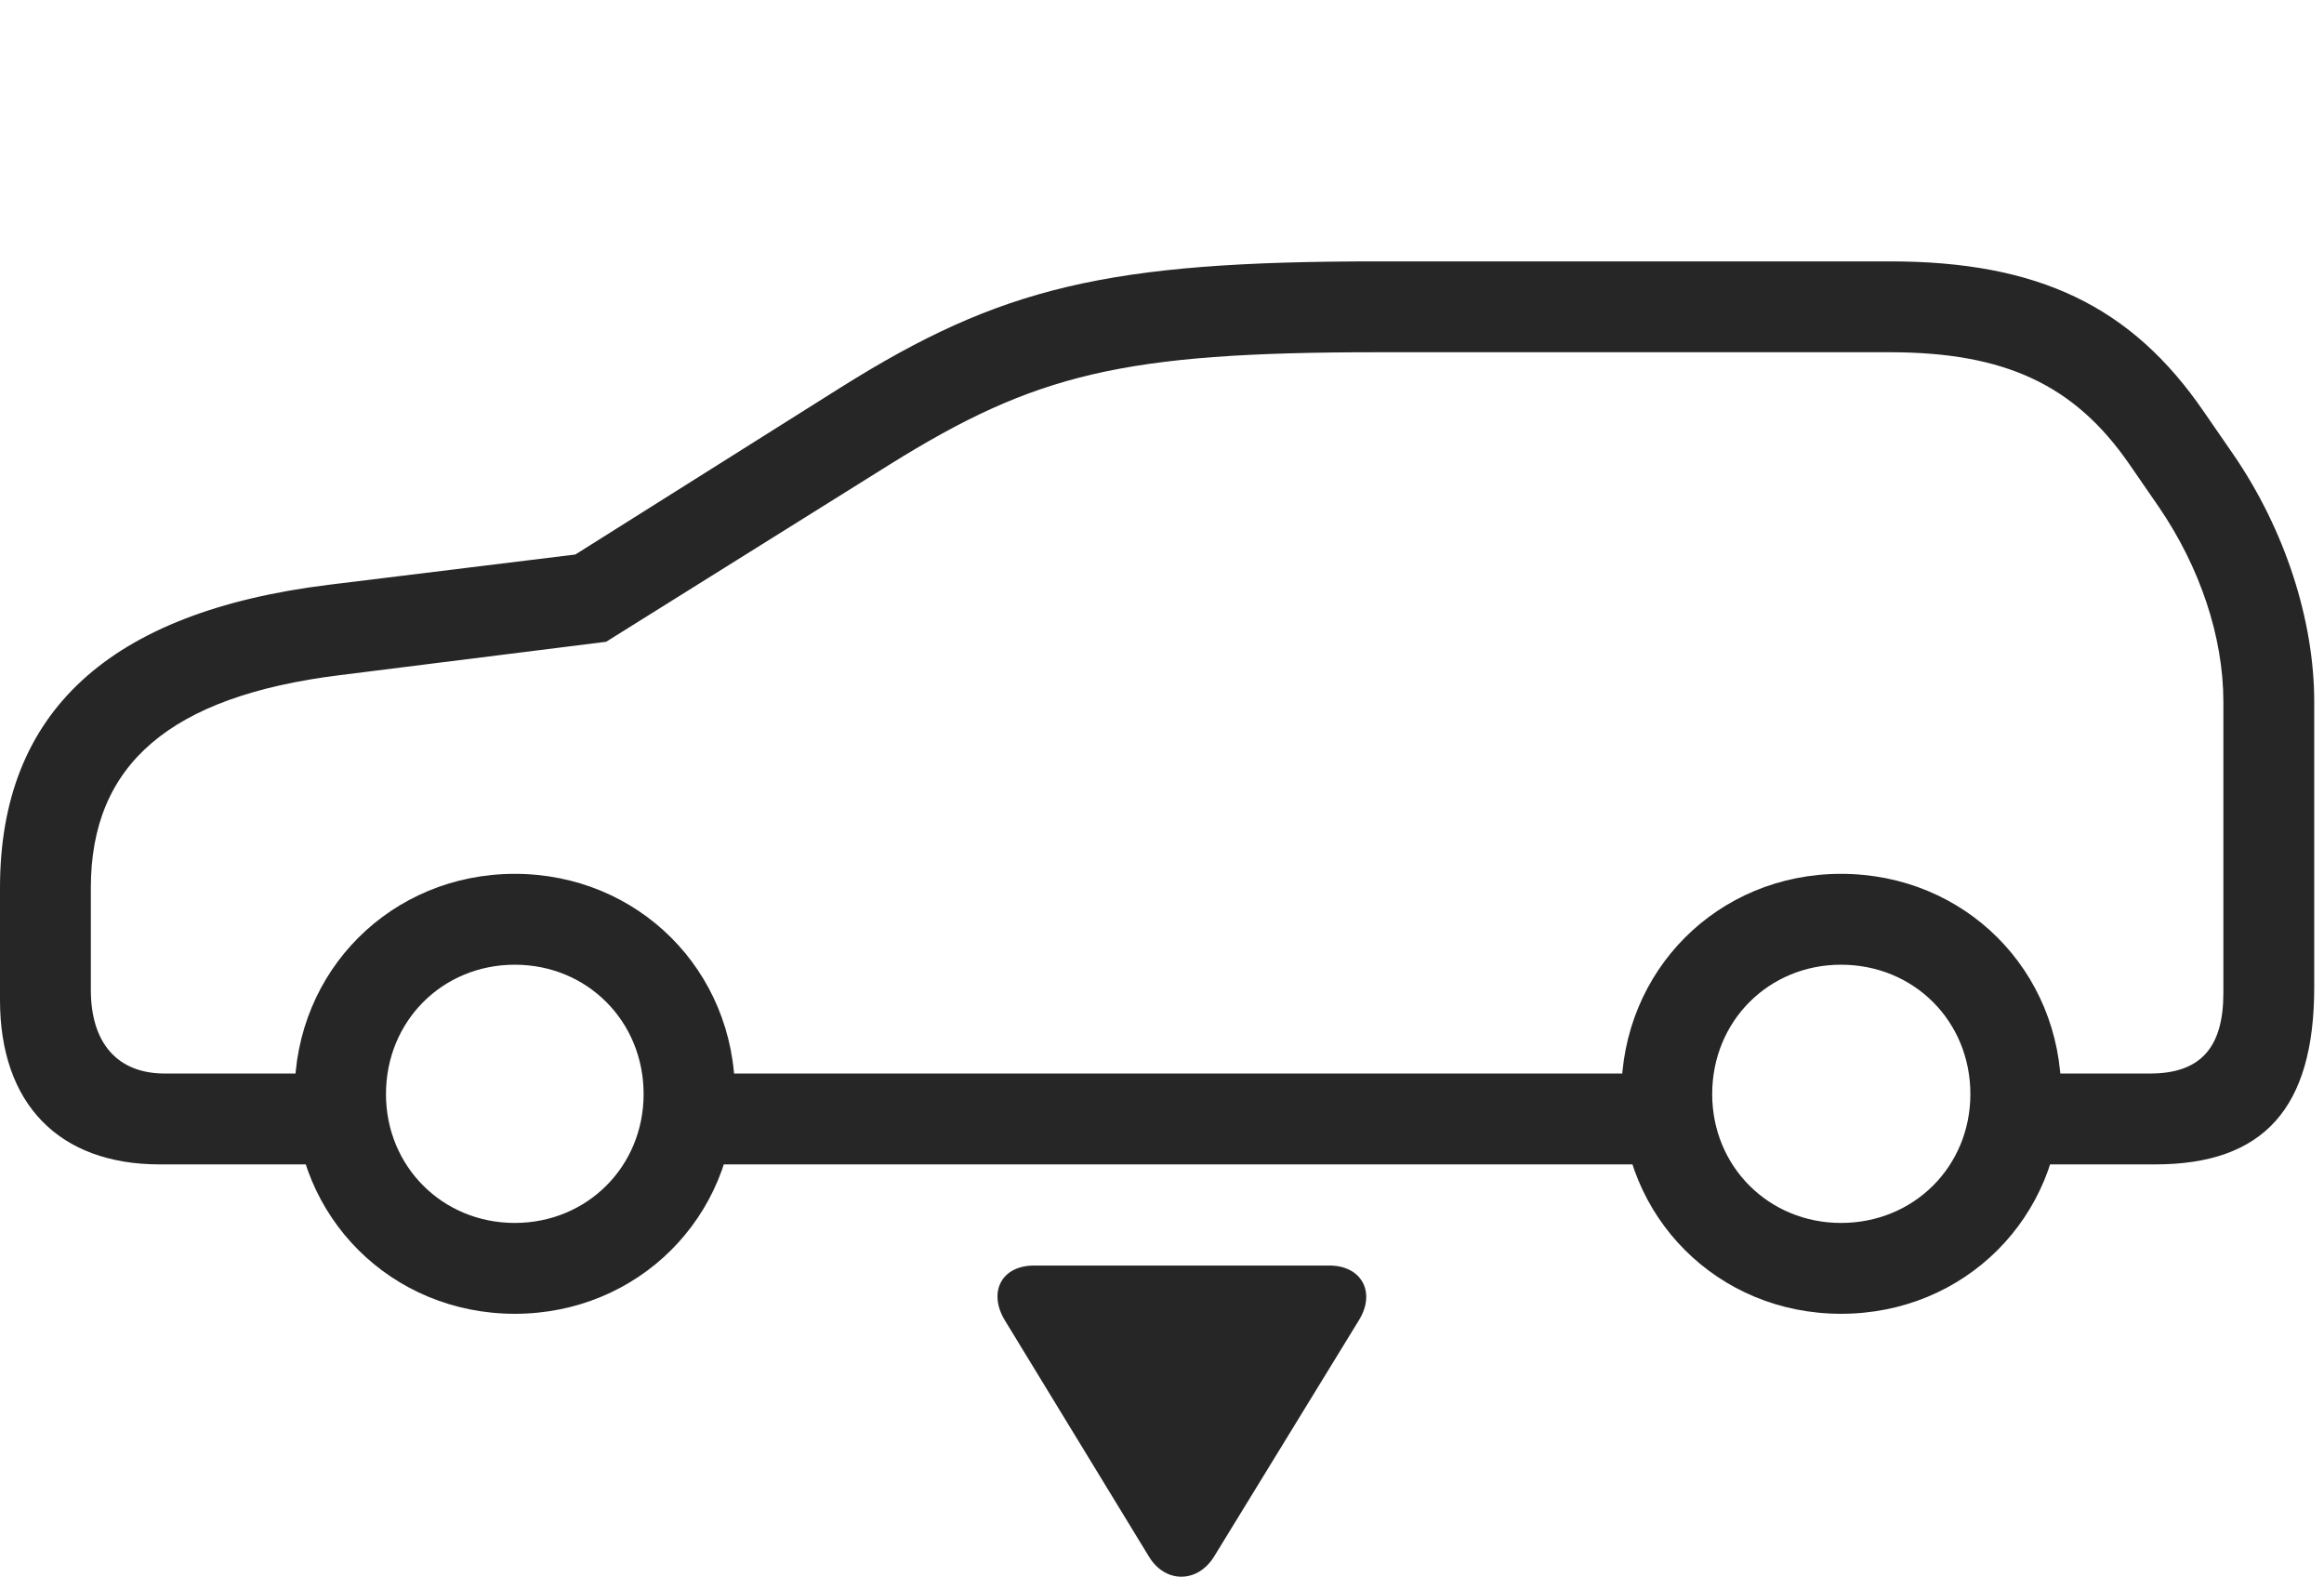 <?xml version="1.0" encoding="UTF-8"?>
<!--Generator: Apple Native CoreSVG 326-->
<!DOCTYPE svg
PUBLIC "-//W3C//DTD SVG 1.1//EN"
       "http://www.w3.org/Graphics/SVG/1.1/DTD/svg11.dtd">
<svg version="1.1" xmlns="http://www.w3.org/2000/svg" xmlns:xlink="http://www.w3.org/1999/xlink" viewBox="0 0 88.438 59.985">
 <g>
  <rect height="59.985" opacity="0" width="88.438" x="0" y="0"/>
  <path d="M6.074 44.299L13.633 44.299L13.633 40.842L6.27 40.842C4.473 40.842 3.457 39.69 3.457 37.659L3.457 33.772C3.457 29.084 6.465 26.487 12.93 25.686L23.066 24.416L33.848 17.678C39.395 14.221 42.715 13.401 52.402 13.401L71.914 13.401C76.309 13.401 78.945 14.651 81.016 17.639L82.148 19.28C83.711 21.565 84.609 24.221 84.609 26.702L84.609 37.776C84.609 39.846 83.75 40.842 81.816 40.842L75.918 40.842L75.918 44.299L82.012 44.299C86.152 44.299 88.066 42.151 88.066 37.561L88.066 26.702C88.066 23.596 86.953 20.159 85 17.307L83.867 15.666C81.113 11.643 77.559 9.944 71.914 9.944L52.402 9.944C42.129 9.944 38.086 10.92 32.012 14.729L21.895 21.096L12.5 22.249C4.141 23.284 0 27.092 0 33.772L0 38.049C0 41.995 2.246 44.299 6.074 44.299ZM25.742 44.299L63.984 44.299L63.984 40.842L25.742 40.842ZM19.59 49.983C24.277 49.983 27.969 46.311 27.969 41.624C27.969 36.916 24.277 33.245 19.59 33.245C14.902 33.245 11.211 36.916 11.211 41.624C11.211 46.311 14.902 49.983 19.59 49.983ZM19.59 46.526C16.836 46.526 14.688 44.377 14.688 41.624C14.688 38.85 16.836 36.702 19.59 36.702C22.344 36.702 24.492 38.85 24.492 41.624C24.492 44.377 22.344 46.526 19.59 46.526ZM70.059 49.983C74.766 49.983 78.438 46.311 78.438 41.624C78.438 36.916 74.766 33.245 70.059 33.245C65.371 33.245 61.699 36.916 61.699 41.624C61.699 46.311 65.371 49.983 70.059 49.983ZM70.059 46.526C67.305 46.526 65.156 44.377 65.156 41.624C65.156 38.85 67.305 36.702 70.059 36.702C72.832 36.702 74.981 38.85 74.981 41.624C74.981 44.377 72.832 46.526 70.059 46.526Z" fill="black" fill-opacity="0.85"/>
  <path d="M39.355 48.147C38.086 48.147 37.598 49.182 38.242 50.237L43.711 59.202C44.336 60.256 45.586 60.237 46.211 59.202L51.719 50.217C52.363 49.163 51.816 48.147 50.586 48.147Z" fill="black" fill-opacity="0.85"/>
 </g>
</svg>
